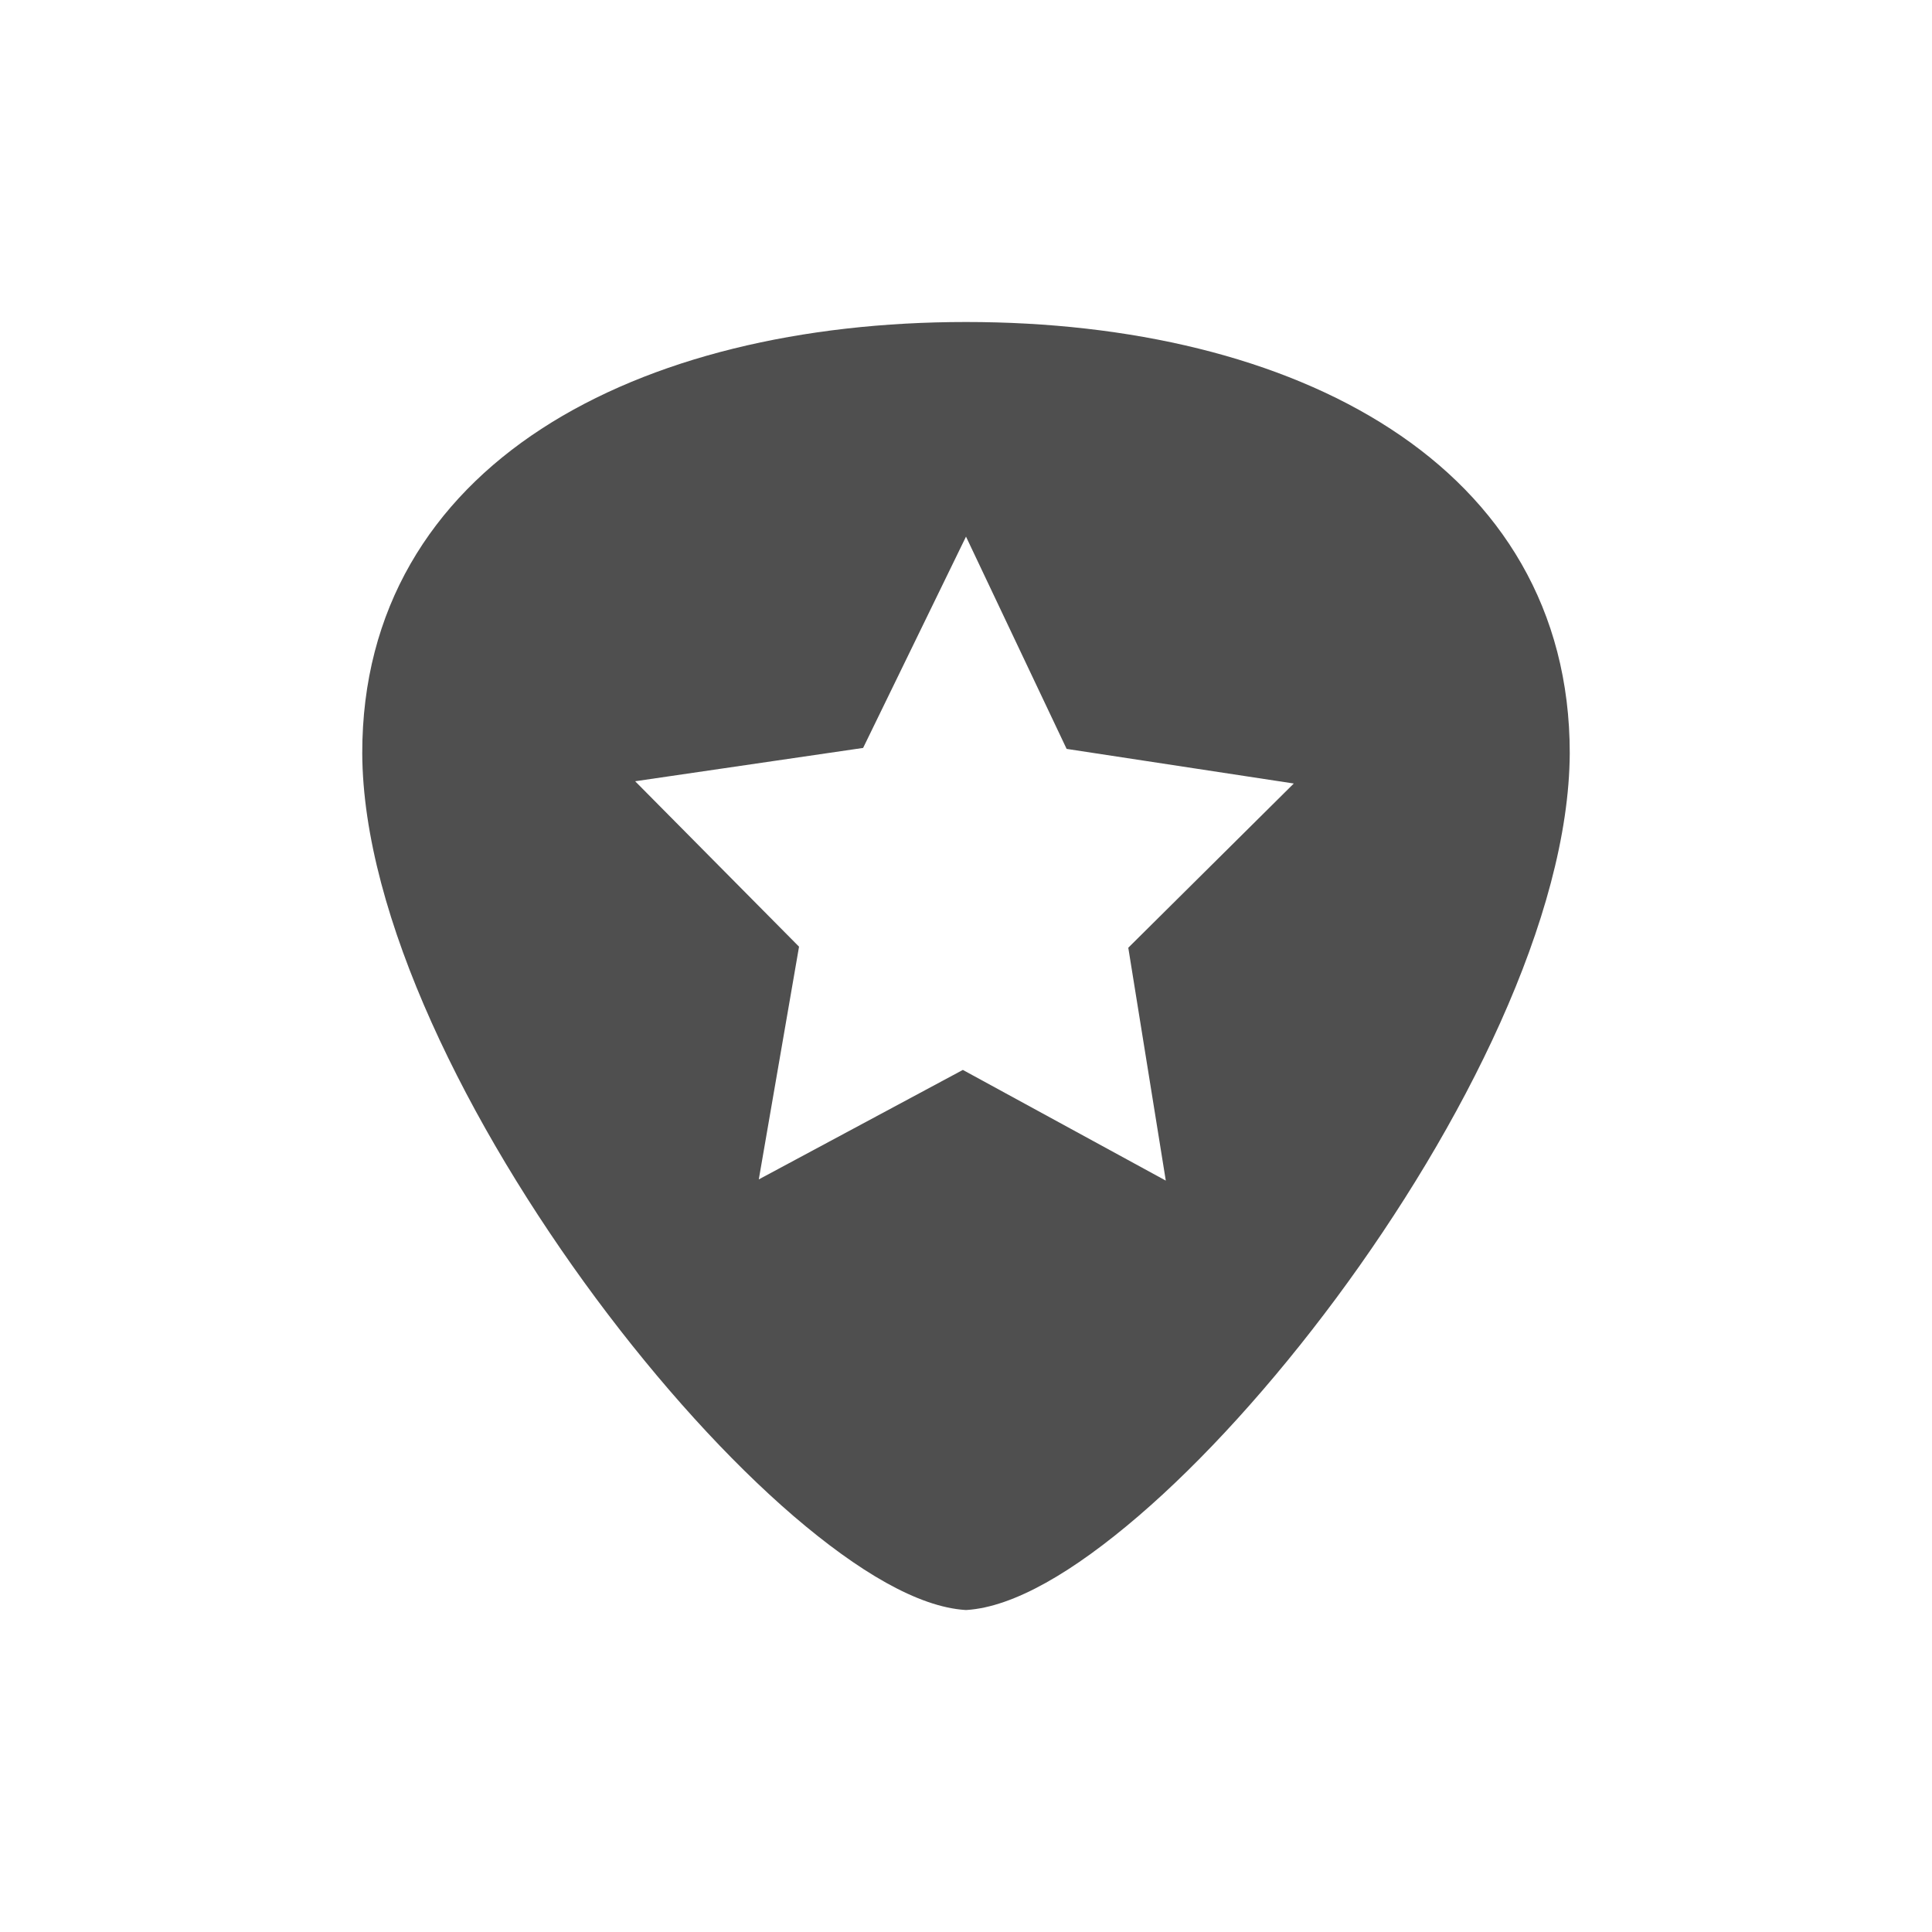 <svg xmlns="http://www.w3.org/2000/svg" viewBox="0 0 24 24">
    <path d="M11 3c-2.037 0-3.909.439-5.275 1.328-1.367.89-2.227 2.238-2.225 4.03.009 2.024 1.32 4.635 2.902 6.769.792 1.067 1.653 2.016 2.457 2.707.805.69 1.548 1.129 2.135 1.166h.012c.587-.037 1.33-.475 2.135-1.166.804-.69 1.665-1.64 2.457-2.707 1.582-2.134 2.892-4.745 2.902-6.77.001-1.79-.858-3.14-2.225-4.029C14.91 3.438 13.037 3 11 3zm0 2.666 1.25 2.637 2.822.43-2.056 2.04.466 2.893-2.521-1.375-2.535 1.36.5-2.891L6.89 8.705l2.832-.414L11 5.666z" style="fill:currentColor;fill-opacity:1;stroke:none;color:#050505;opacity:.7" transform="translate(1 1)"/>
</svg>
